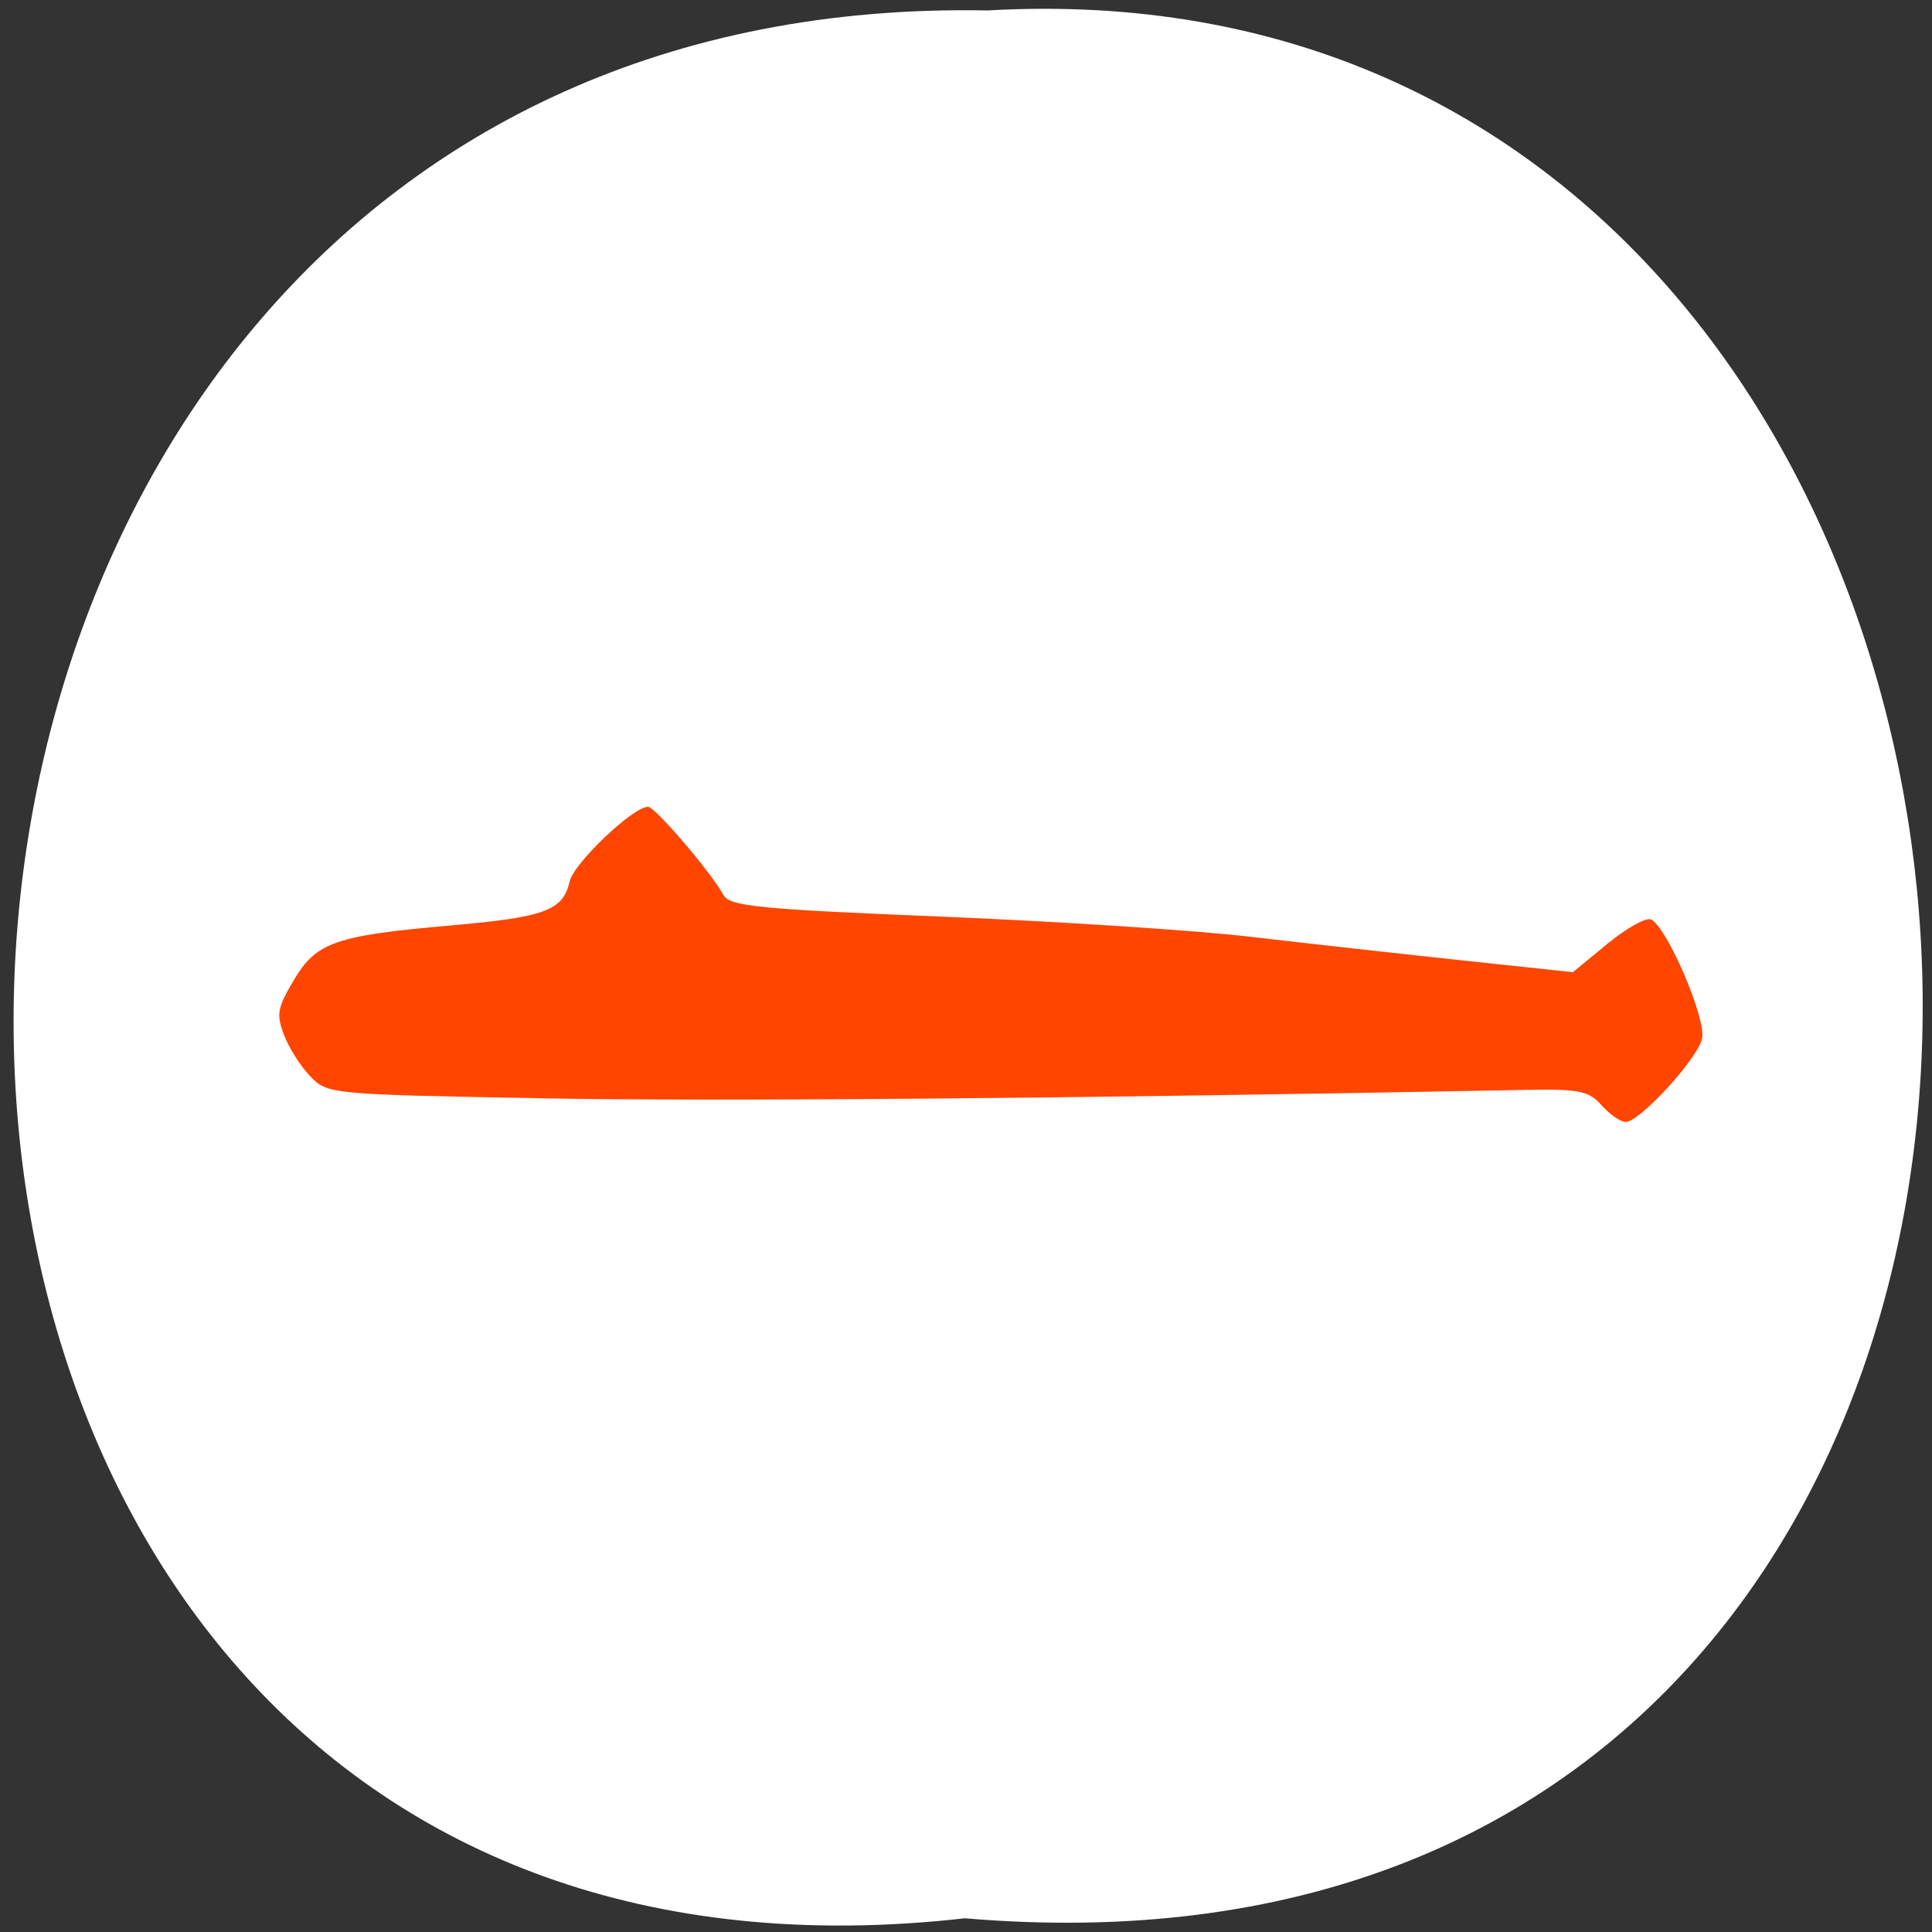<svg xmlns="http://www.w3.org/2000/svg" xmlns:xlink="http://www.w3.org/1999/xlink" viewBox="0 0 256 256"><rect x="0" y="0" width="256" height="256" fill="#333333" stroke="none"/><defs><path id="0" d="m 245.46 129.52 l -97.89 -96.9 c -5.556 -5.502 -16.222 -11.873 -23.7 -14.16 l -39.518 -12.08 c -7.479 -2.286 -18.1 0.391 -23.599 5.948 l -13.441 13.578 c -5.5 5.559 -14.502 14.653 -20 20.21 l -13.44 13.579 c -5.5 5.558 -8.07 16.206 -5.706 23.658 l 12.483 39.39 c 2.363 7.456 8.843 18.06 14.399 23.556 l 97.89 96.9 c 5.558 5.502 14.605 5.455 20.1 -0.101 l 36.26 -36.63 c 5.504 -5.559 14.503 -14.651 20 -20.21 l 36.26 -36.629 c 5.502 -5.56 5.455 -14.606 -0.101 -20.11 z m -178.09 -50.74 c -7.198 0 -13.03 -5.835 -13.03 -13.03 0 -7.197 5.835 -13.03 13.03 -13.03 7.197 0 13.03 5.835 13.03 13.03 -0.001 7.198 -5.836 13.03 -13.03 13.03 z"/><use id="1" xlink:href="#0"/><clipPath style="clip-path:url(#2)"><use xlink:href="#0"/></clipPath><clipPath style="clip-path:url(#2)"><use xlink:href="#0"/></clipPath><clipPath id="2"><use xlink:href="#1"/></clipPath></defs><path d="m 127.859 254.183 c -169.75 19.233 -167.39 -256.06 3.02 -252.8 158.49 -9.07 172.79 267.8 -3.02 252.8 z" style="fill:#fff;color:#000"/><path d="m 212.231 146.463 c -1.727 -1.935 -2.958 -2.18 -10.225 -2.042 -59.564 1.137 -106.717 1.541 -130.04 1.112 -28.414 -0.522 -28.598 -0.539 -30.912 -2.977 -1.28 -1.349 -2.834 -3.82 -3.452 -5.492 -0.998 -2.699 -0.851 -3.502 1.309 -7.158 2.993 -5.066 5.47 -5.931 20.841 -7.281 12.489 -1.097 14.862 -1.976 15.725 -5.827 0.541 -2.415 8.397 -9.895 10.393 -9.895 0.932 0 8.336 8.663 10.021 11.725 0.802 1.458 4.809 1.851 28.789 2.827 15.321 0.623 33.774 1.825 41.005 2.671 7.231 0.846 19.804 2.248 27.939 3.116 l 14.791 1.578 l 4.565 -3.754 c 2.511 -2.065 5.104 -3.522 5.762 -3.239 2.106 0.905 7.378 13.167 6.79 15.792 -0.604 2.694 -8.259 11.045 -10.125 11.045 -0.666 0 -2.095 -0.99 -3.175 -2.199 z" style="fill:#ff4500;fill-rule:evenodd"/></svg>